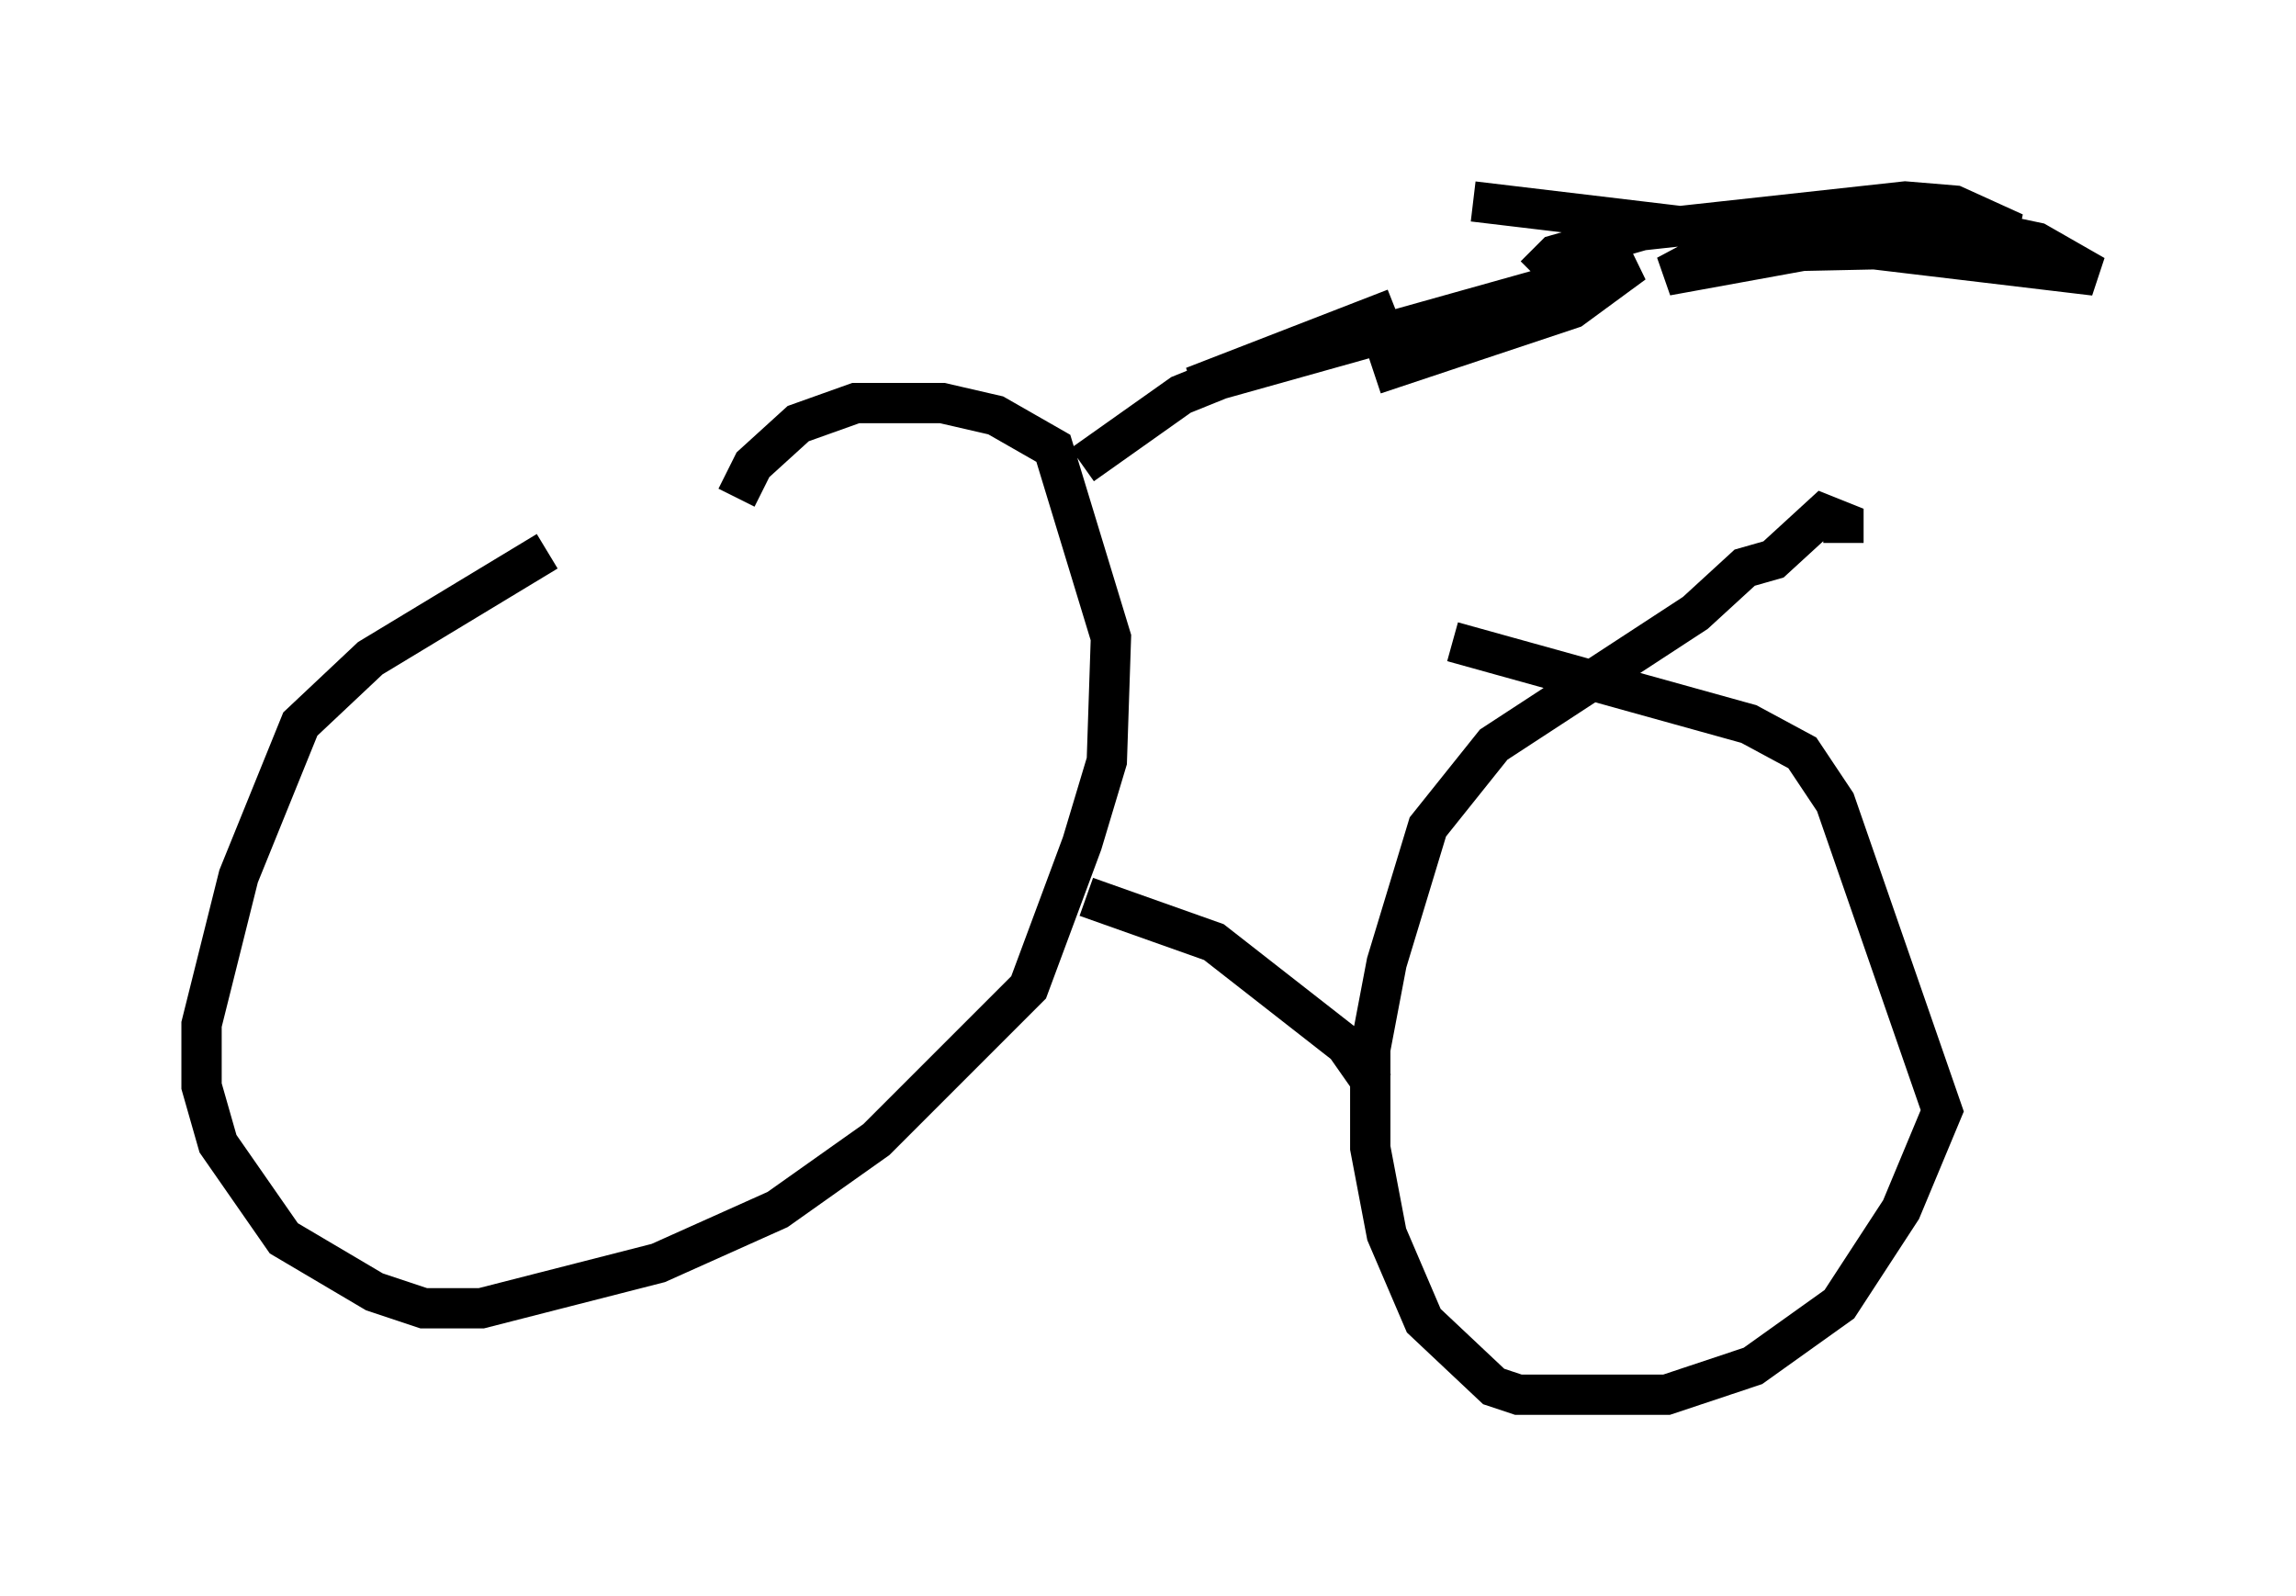 <?xml version="1.0" encoding="utf-8" ?>
<svg baseProfile="full" height="39.604" version="1.1" width="56.959" xmlns="http://www.w3.org/2000/svg" xmlns:ev="http://www.w3.org/2001/xml-events" xmlns:xlink="http://www.w3.org/1999/xlink"><defs /><rect fill="white" height="39.604" width="56.959" x="0" y="0" /><path d="M14.698, 12.554 m-1.123, 1.123 l-4.39, 2.654 -1.735, 1.633 l-1.531, 3.777 -0.919, 3.675 l0.0, 1.531 0.408, 1.429 l1.633, 2.348 2.246, 1.327 l1.225, 0.408 1.429, 0.0 l4.39, -1.123 2.96, -1.327 l2.45, -1.735 3.777, -3.777 l1.327, -3.573 0.613, -2.042 l0.102, -3.063 -1.429, -4.696 l-1.429, -0.817 -1.327, -0.306 l-2.144, 0.0 -1.429, 0.51 l-1.123, 1.021 -0.408, 0.817 m27.461, 1.123 l0.0, -0.51 -0.51, -0.204 l-1.225, 1.123 -0.715, 0.204 l-1.225, 1.123 -5.002, 3.267 l-1.633, 2.042 -1.021, 3.369 l-0.408, 2.144 0.0, 2.45 l0.408, 2.144 0.919, 2.144 l1.735, 1.633 0.613, 0.204 l3.675, 0.0 2.144, -0.715 l2.144, -1.531 1.531, -2.348 l1.021, -2.45 -2.654, -7.656 l-0.817, -1.225 -1.327, -0.715 l-7.35, -2.042 m-9.086, 6.329 l3.165, 1.123 3.267, 2.552 l0.715, 1.021 m-7.248, -15.415 l2.45, -1.735 5.308, -2.144 l-5.002, 1.94 10.923, -3.063 l-1.531, 1.123 -4.9, 1.633 m2.45, -4.288 l15.415, 1.838 -1.429, -0.817 l-1.94, -0.408 -3.165, -0.102 l-2.552, 0.51 -1.531, 0.817 l3.369, -0.613 4.798, -0.102 l0.102, -0.51 -1.123, -0.51 l-1.225, -0.102 -6.533, 0.715 l-2.144, 0.613 -0.51, 0.51 " fill="none" stroke="black" stroke-width="1" /></svg>
